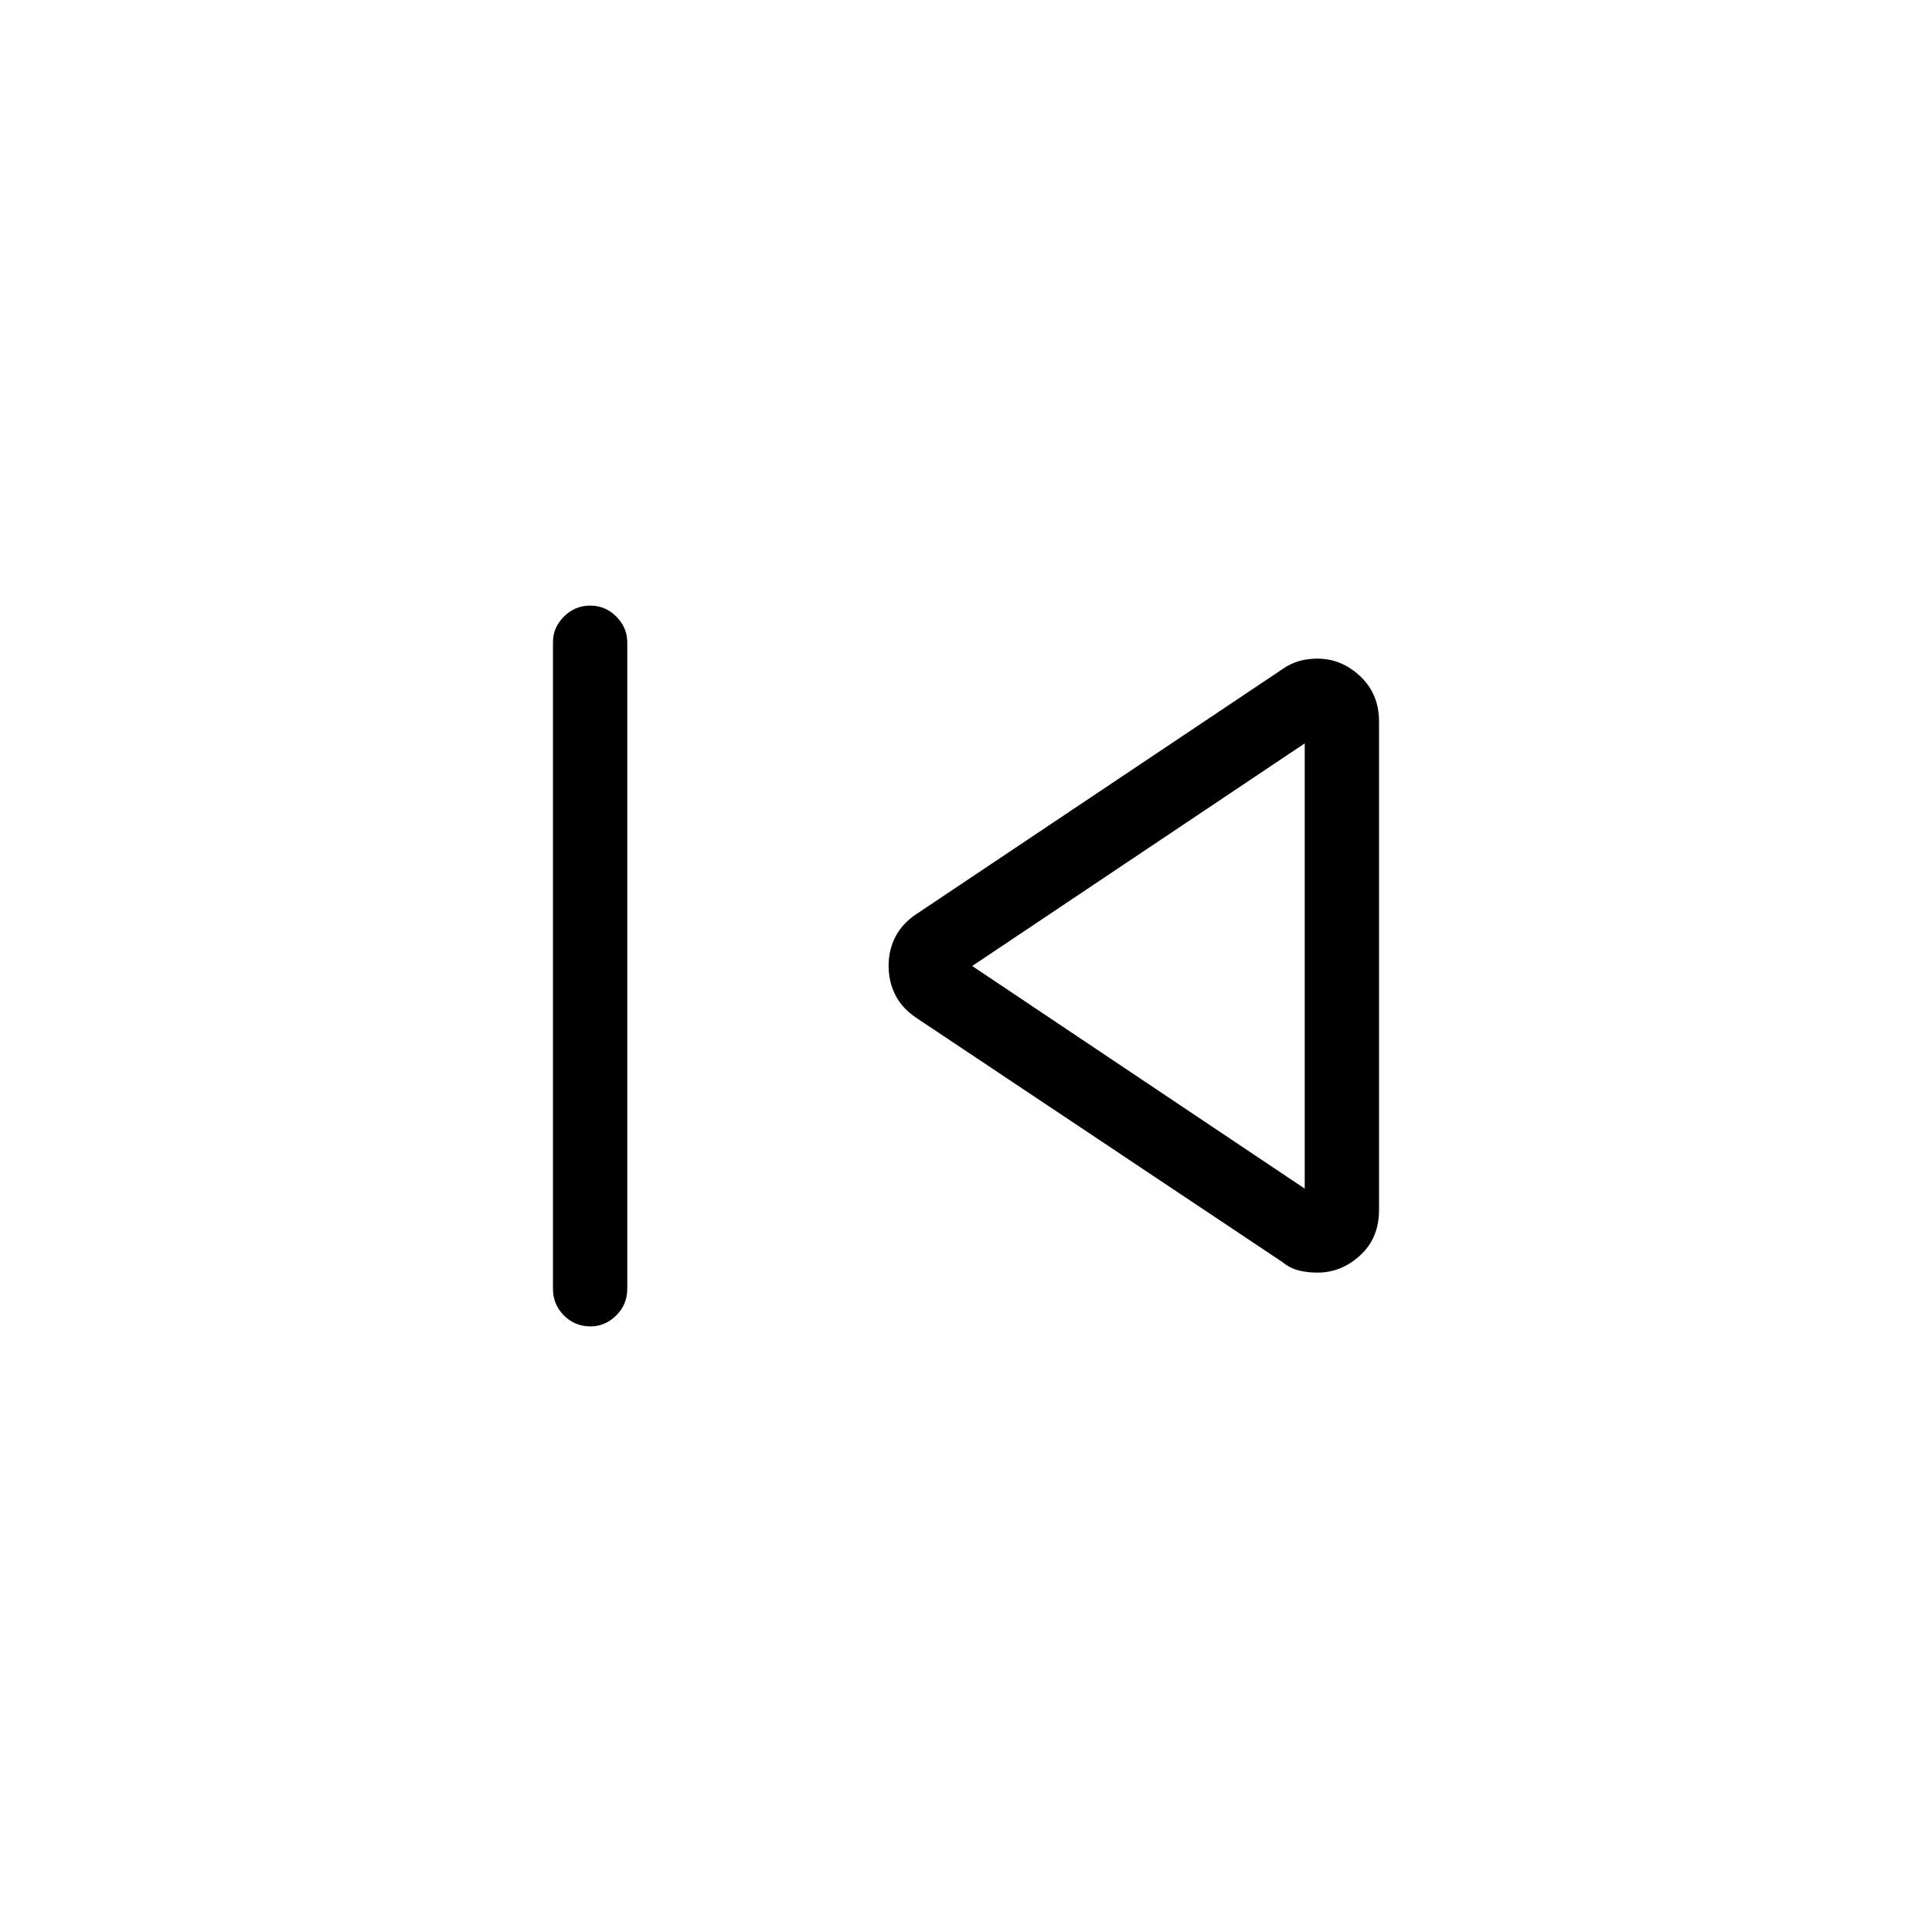 <svg xmlns="http://www.w3.org/2000/svg" height="24" viewBox="0 -960 960 960" width="24"><path d="M274.77-319.58v-321.39q0-7.22 5.45-12.66 5.45-5.45 13.04-5.45 7.59 0 13.01 5.47 5.42 5.48 5.42 12.8v321.23q0 7.77-5.48 13.21-5.48 5.45-12.81 5.45-7.78 0-13.21-5.45-5.42-5.44-5.42-13.21Zm362.46-13.3L455.17-454.33q-7.05-4.79-10.34-11.38-3.29-6.59-3.29-14.36 0-7.78 3.29-14.3 3.29-6.51 10.34-11.31L637.23-627.5q3.85-2.73 8.14-3.98 4.28-1.25 9.28-1.25 11.93 0 21.25 8.77 9.33 8.77 9.33 22.48v242.75q0 13.88-9.33 22.48-9.32 8.6-21.25 8.6-5 0-9.28-1.06-4.29-1.06-8.14-4.17ZM648.31-480Zm0 110.62v-221.24L483.08-480l165.23 110.62Z"/></svg>